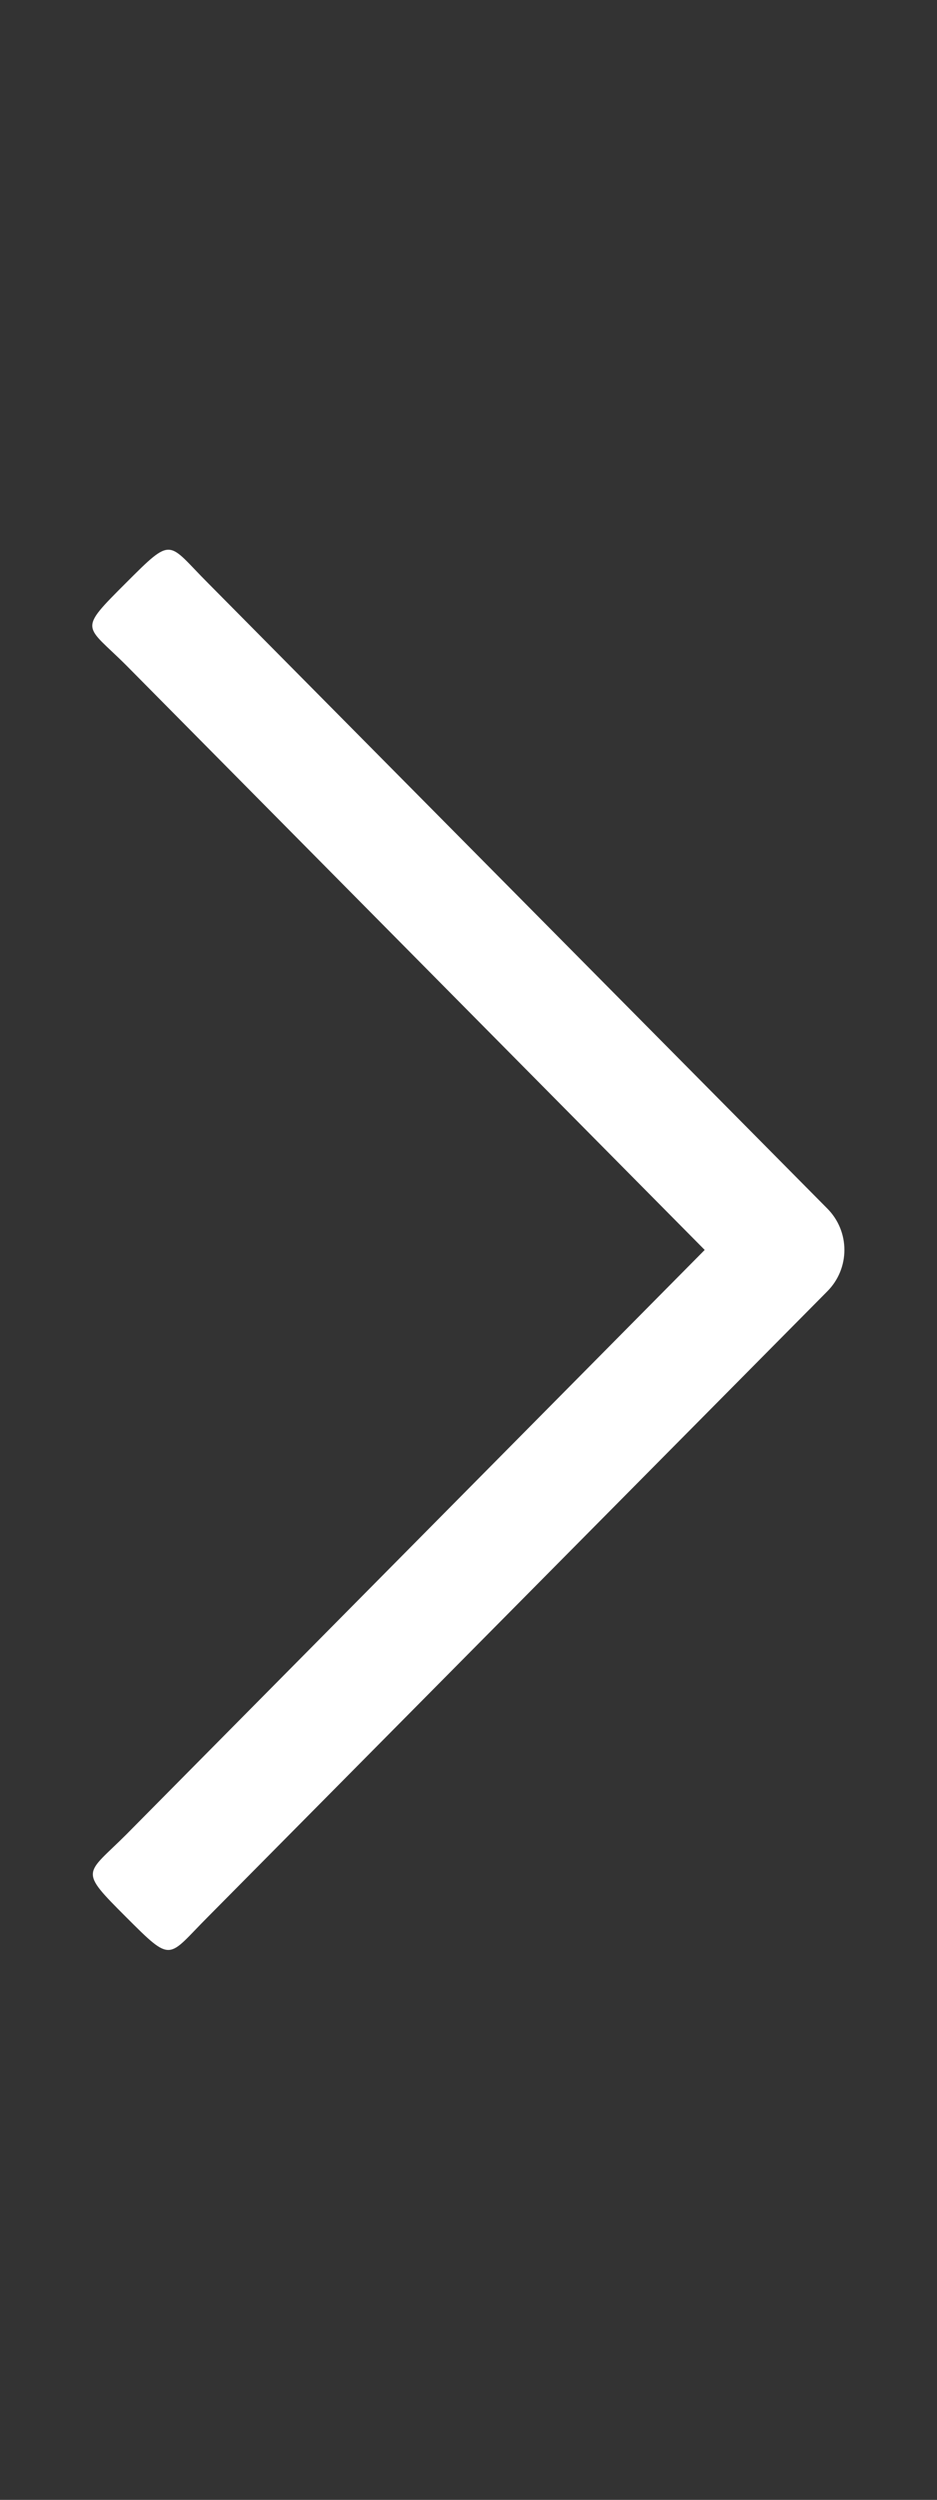 <?xml version="1.0" encoding="utf-8"?>
<!-- Generator: Adobe Illustrator 27.5.0, SVG Export Plug-In . SVG Version: 6.00 Build 0)  -->
<svg class="svgDropshadow" version="1.1" id="Layer_1" xmlns="http://www.w3.org/2000/svg" xmlns:xlink="http://www.w3.org/1999/xlink" x="0px" y="0px"
	 viewBox="0 0 192 512" style="enable-background:new 0 0 192 512;" xml:space="preserve">
<rect x="0" y="0" width="192" height="512" fill="#333333" stroke="none"/>
<style type="text/css">
	.svgDropshadow{filter:drop-shadow(0px 1px 1px rgb(0 0 0 / 0.4));}
	.st0{fill:#FFFFFF;}
</style>
<g>
	<path class="st0" d="M169.5,264.5l-126.8,128c-8.5,8.5-7.2,9.8-17,0l0.2,0.2c-9.9-9.9-8.4-8.6,0-17L144.4,256L25.9,136.3
		c-8.5-8.5-10.1-6.9,0-17l-0.2,0.2c9.9-9.9,8.5-8.5,17,0l126.8,128C174.2,252.2,174.2,259.8,169.5,264.5z"/>
</g>
</svg>
